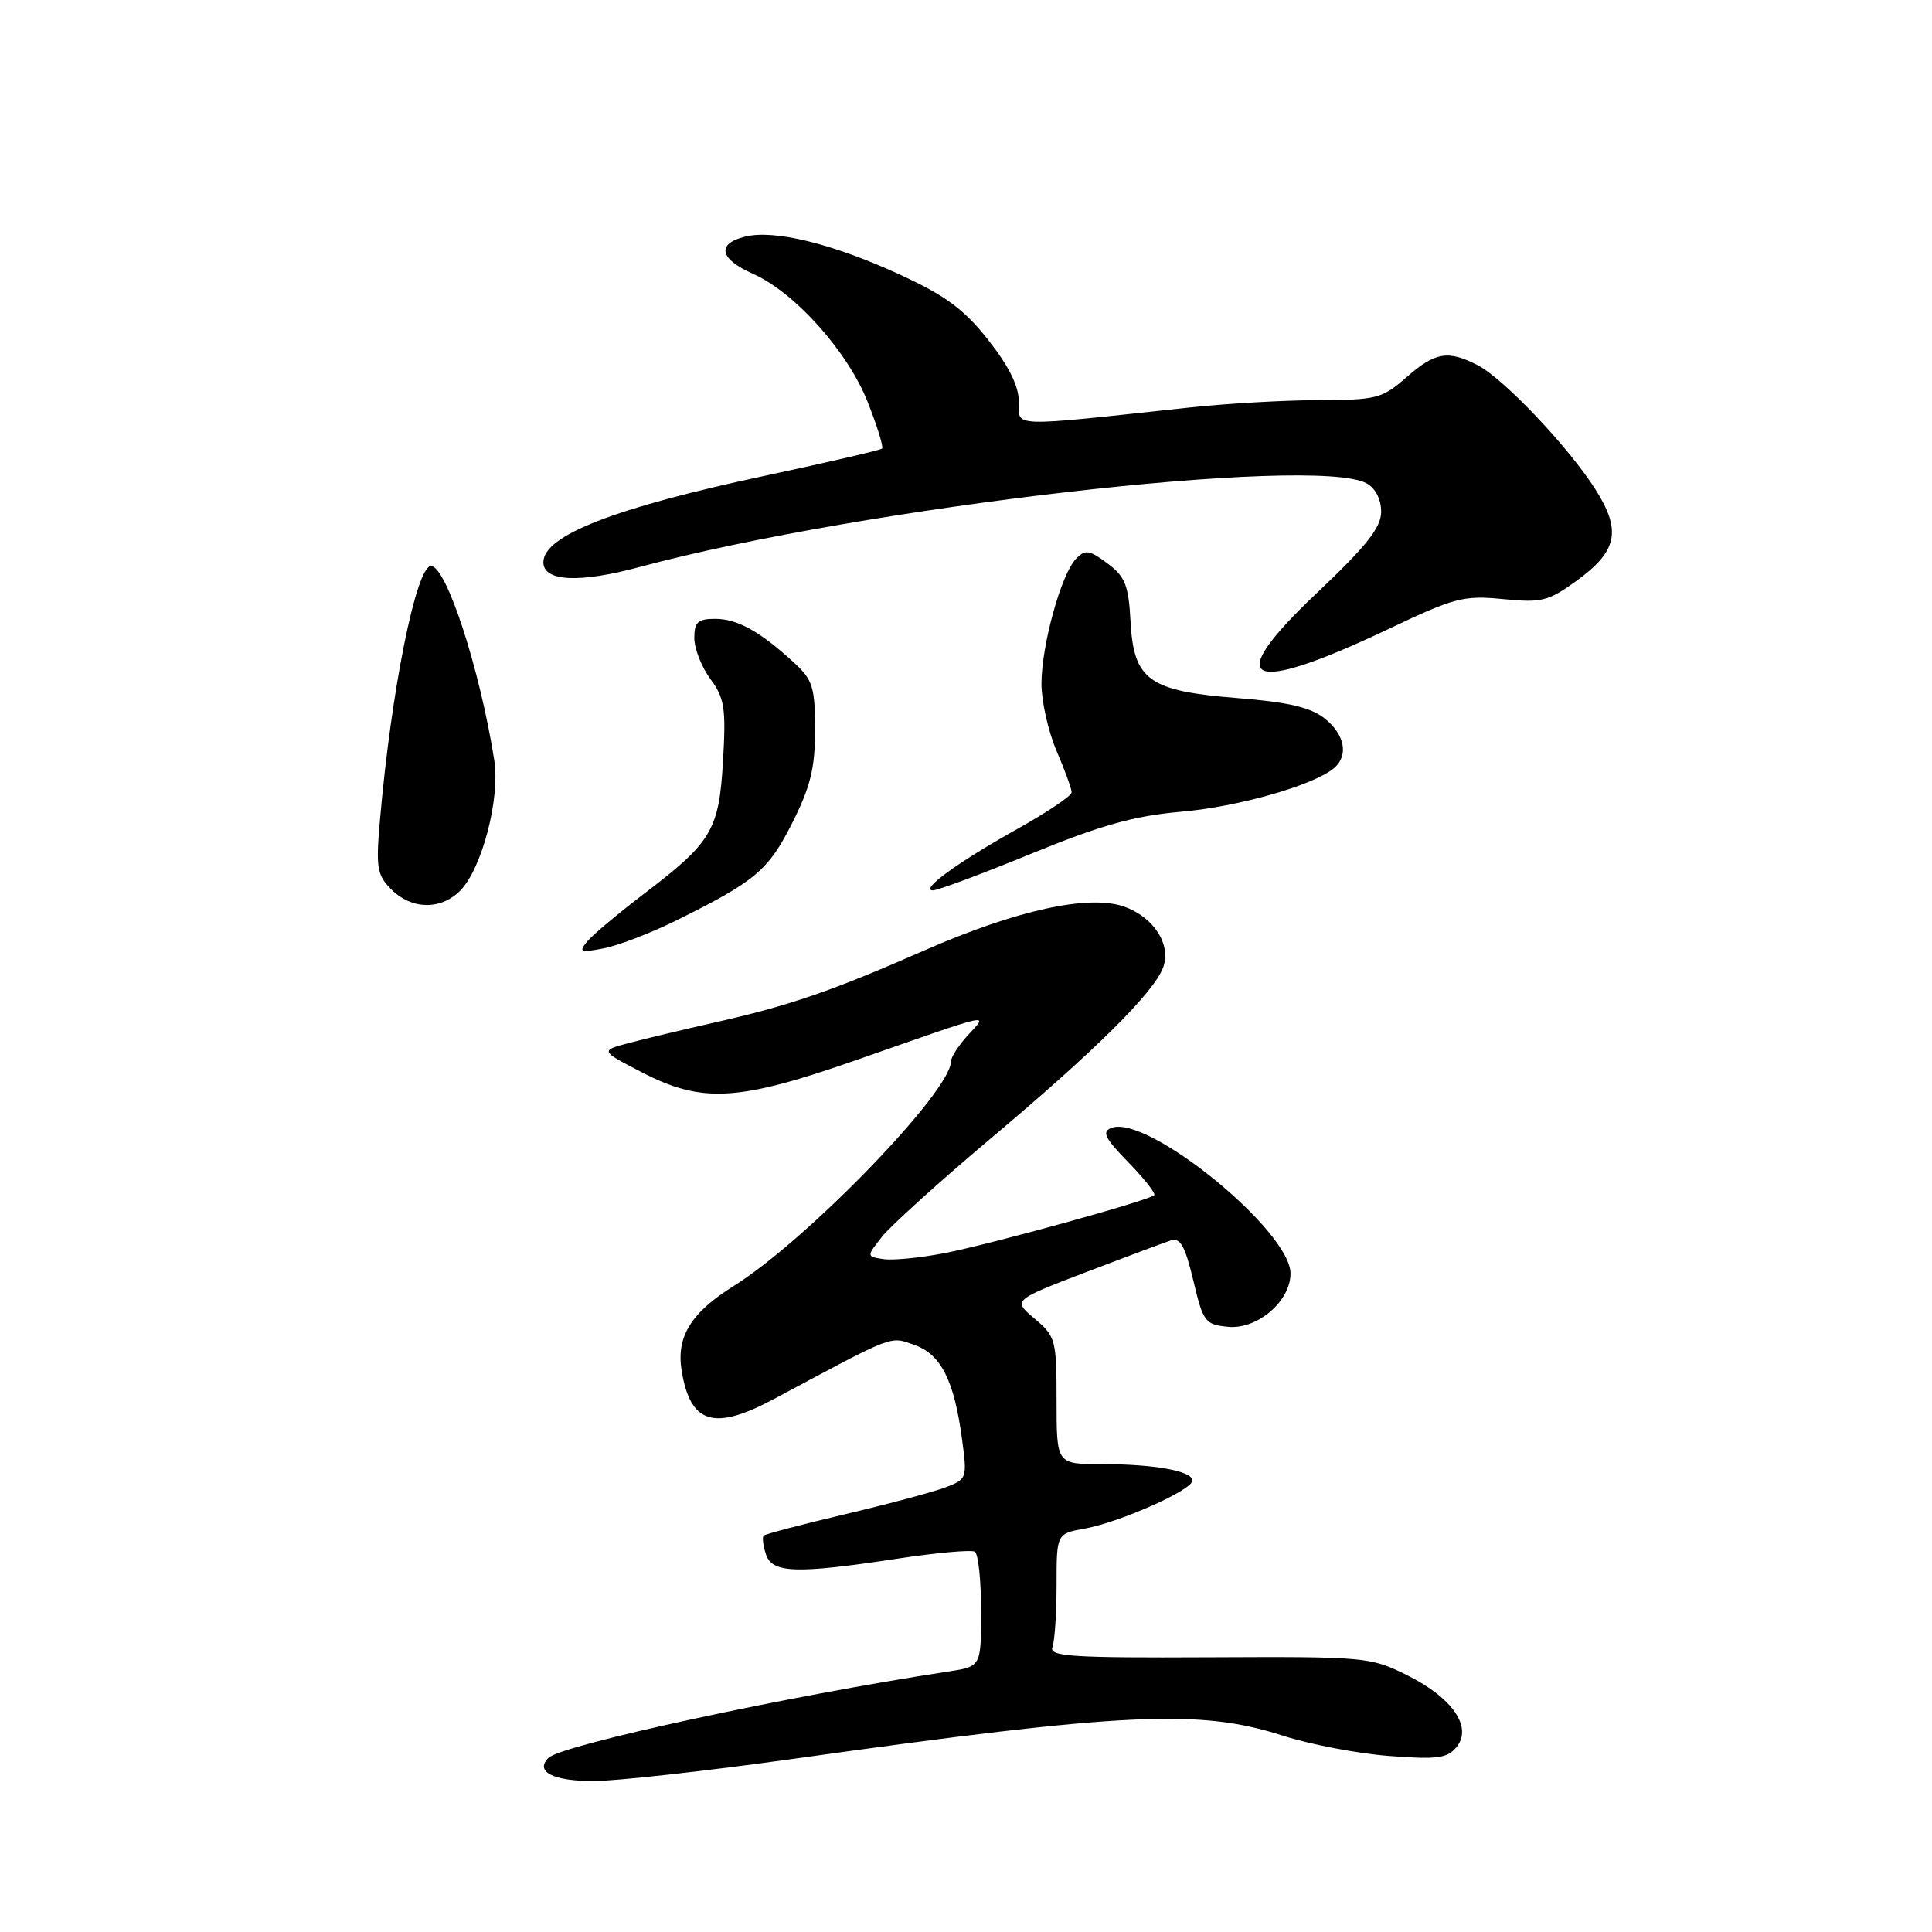 <?xml version="1.0" encoding="UTF-8" standalone="no"?>
<!DOCTYPE svg PUBLIC "-//W3C//DTD SVG 1.1//EN" "http://www.w3.org/Graphics/SVG/1.1/DTD/svg11.dtd" >
<svg xmlns="http://www.w3.org/2000/svg" xmlns:xlink="http://www.w3.org/1999/xlink" version="1.1" viewBox="0 0 256 256">
 <g >
 <path fill="currentColor"
d=" M 105.32 233.03 C 149.13 226.89 158.99 226.43 170.00 229.99 C 173.57 231.14 179.88 232.35 184.02 232.67 C 190.38 233.16 191.76 232.99 192.97 231.53 C 195.16 228.90 192.52 225.01 186.50 222.00 C 181.61 219.56 181.02 219.50 160.20 219.60 C 142.09 219.69 138.98 219.49 139.45 218.27 C 139.75 217.48 140.00 213.77 140.00 210.03 C 140.00 203.22 140.00 203.22 143.75 202.54 C 148.44 201.69 158.00 197.43 158.00 196.18 C 158.00 194.91 152.94 194.00 145.88 194.00 C 140.00 194.00 140.00 194.00 140.00 185.59 C 140.00 177.53 139.88 177.08 137.09 174.73 C 134.19 172.29 134.19 172.29 143.84 168.59 C 149.15 166.56 154.23 164.66 155.12 164.37 C 156.39 163.95 157.02 165.07 158.12 169.67 C 159.42 175.17 159.68 175.52 162.73 175.81 C 166.60 176.19 171.00 172.42 171.00 168.75 C 171.00 163.07 152.02 147.63 147.28 149.45 C 145.96 149.95 146.37 150.79 149.52 154.02 C 151.64 156.19 153.17 158.15 152.94 158.37 C 152.19 159.08 131.50 164.80 125.29 166.02 C 122.03 166.66 118.34 167.03 117.08 166.84 C 114.80 166.50 114.80 166.50 116.88 163.86 C 118.03 162.41 124.49 156.57 131.23 150.89 C 145.23 139.11 152.84 131.56 154.11 128.22 C 155.25 125.21 152.89 121.51 148.94 120.13 C 144.25 118.49 134.65 120.60 122.50 125.93 C 110.10 131.37 104.59 133.26 94.50 135.53 C 90.65 136.40 85.70 137.58 83.50 138.16 C 79.50 139.21 79.50 139.21 85.00 142.06 C 93.03 146.22 97.76 145.95 113.50 140.45 C 132.00 133.98 130.95 134.21 128.25 137.17 C 127.01 138.52 126.00 140.10 126.00 140.67 C 126.00 144.62 106.92 164.33 97.28 170.36 C 91.57 173.92 89.59 177.11 90.32 181.61 C 91.47 188.68 94.60 189.64 102.58 185.36 C 118.69 176.74 117.86 177.05 121.13 178.20 C 124.68 179.43 126.43 182.88 127.48 190.74 C 128.17 195.84 128.11 196.01 125.34 197.06 C 123.78 197.66 117.79 199.27 112.03 200.63 C 106.27 201.99 101.39 203.27 101.19 203.48 C 100.98 203.68 101.11 204.78 101.48 205.92 C 102.28 208.47 105.45 208.58 118.92 206.53 C 124.11 205.74 128.72 205.33 129.17 205.61 C 129.63 205.89 130.00 209.43 130.00 213.47 C 130.00 220.82 130.00 220.82 125.75 221.47 C 104.42 224.72 74.40 231.20 72.67 232.93 C 70.85 234.75 73.27 236.00 78.63 236.00 C 81.66 236.00 93.67 234.66 105.32 233.03 Z  M 89.50 122.02 C 100.08 116.79 101.79 115.36 104.97 109.06 C 107.39 104.26 108.00 101.79 108.00 96.72 C 108.00 91.08 107.69 90.09 105.25 87.84 C 100.74 83.69 97.72 82.00 94.78 82.00 C 92.47 82.00 92.00 82.43 92.00 84.54 C 92.00 85.94 92.96 88.38 94.13 89.97 C 96.00 92.49 96.21 93.83 95.81 100.75 C 95.27 110.03 94.36 111.56 85.31 118.45 C 81.89 121.06 78.50 123.90 77.79 124.77 C 76.65 126.16 76.90 126.26 80.00 125.66 C 81.92 125.29 86.20 123.65 89.50 122.02 Z  M 60.96 118.04 C 63.85 115.15 66.30 105.78 65.49 100.71 C 63.57 88.59 59.14 75.00 57.11 75.00 C 55.15 75.00 51.83 91.55 50.35 108.62 C 49.79 115.01 49.95 115.95 51.87 117.87 C 54.53 120.53 58.39 120.61 60.96 118.04 Z  M 136.62 113.13 C 145.89 109.33 150.26 108.11 156.50 107.56 C 164.09 106.90 173.99 104.08 176.74 101.80 C 178.74 100.14 178.21 97.31 175.50 95.18 C 173.65 93.72 170.66 93.03 164.00 92.50 C 152.22 91.57 150.21 90.13 149.80 82.32 C 149.54 77.53 149.09 76.40 146.74 74.65 C 144.33 72.85 143.80 72.78 142.57 74.05 C 140.61 76.08 138.00 85.53 138.00 90.60 C 138.00 92.93 138.90 96.93 140.00 99.50 C 141.10 102.07 142.00 104.54 142.00 104.99 C 142.00 105.45 138.74 107.64 134.75 109.87 C 126.87 114.28 121.84 117.94 123.62 117.98 C 124.23 117.99 130.08 115.81 136.62 113.13 Z  M 184.00 83.34 C 192.74 79.18 193.95 78.87 199.14 79.38 C 204.25 79.89 205.15 79.67 208.87 76.98 C 214.31 73.04 214.88 70.35 211.43 64.89 C 207.89 59.29 199.28 50.20 195.81 48.40 C 191.86 46.36 190.17 46.65 186.35 50.00 C 183.15 52.81 182.41 53.00 174.72 53.02 C 170.20 53.03 162.45 53.47 157.50 54.01 C 133.49 56.60 135.00 56.65 135.00 53.23 C 135.00 51.17 133.68 48.51 130.93 45.03 C 127.71 40.95 125.27 39.16 119.18 36.36 C 110.27 32.27 102.57 30.39 98.71 31.36 C 94.91 32.31 95.34 34.32 99.75 36.27 C 105.30 38.72 112.34 46.58 114.98 53.29 C 116.24 56.47 117.09 59.24 116.88 59.44 C 116.67 59.64 109.75 61.25 101.50 63.01 C 81.45 67.28 72.00 70.96 72.00 74.50 C 72.00 77.06 76.74 77.29 84.75 75.13 C 114.23 67.20 174.09 60.30 181.07 64.04 C 182.24 64.67 183.00 66.13 183.01 67.79 C 183.01 69.90 181.12 72.30 174.40 78.66 C 161.78 90.61 165.20 92.27 184.00 83.34 Z "/>
</g>
</svg>